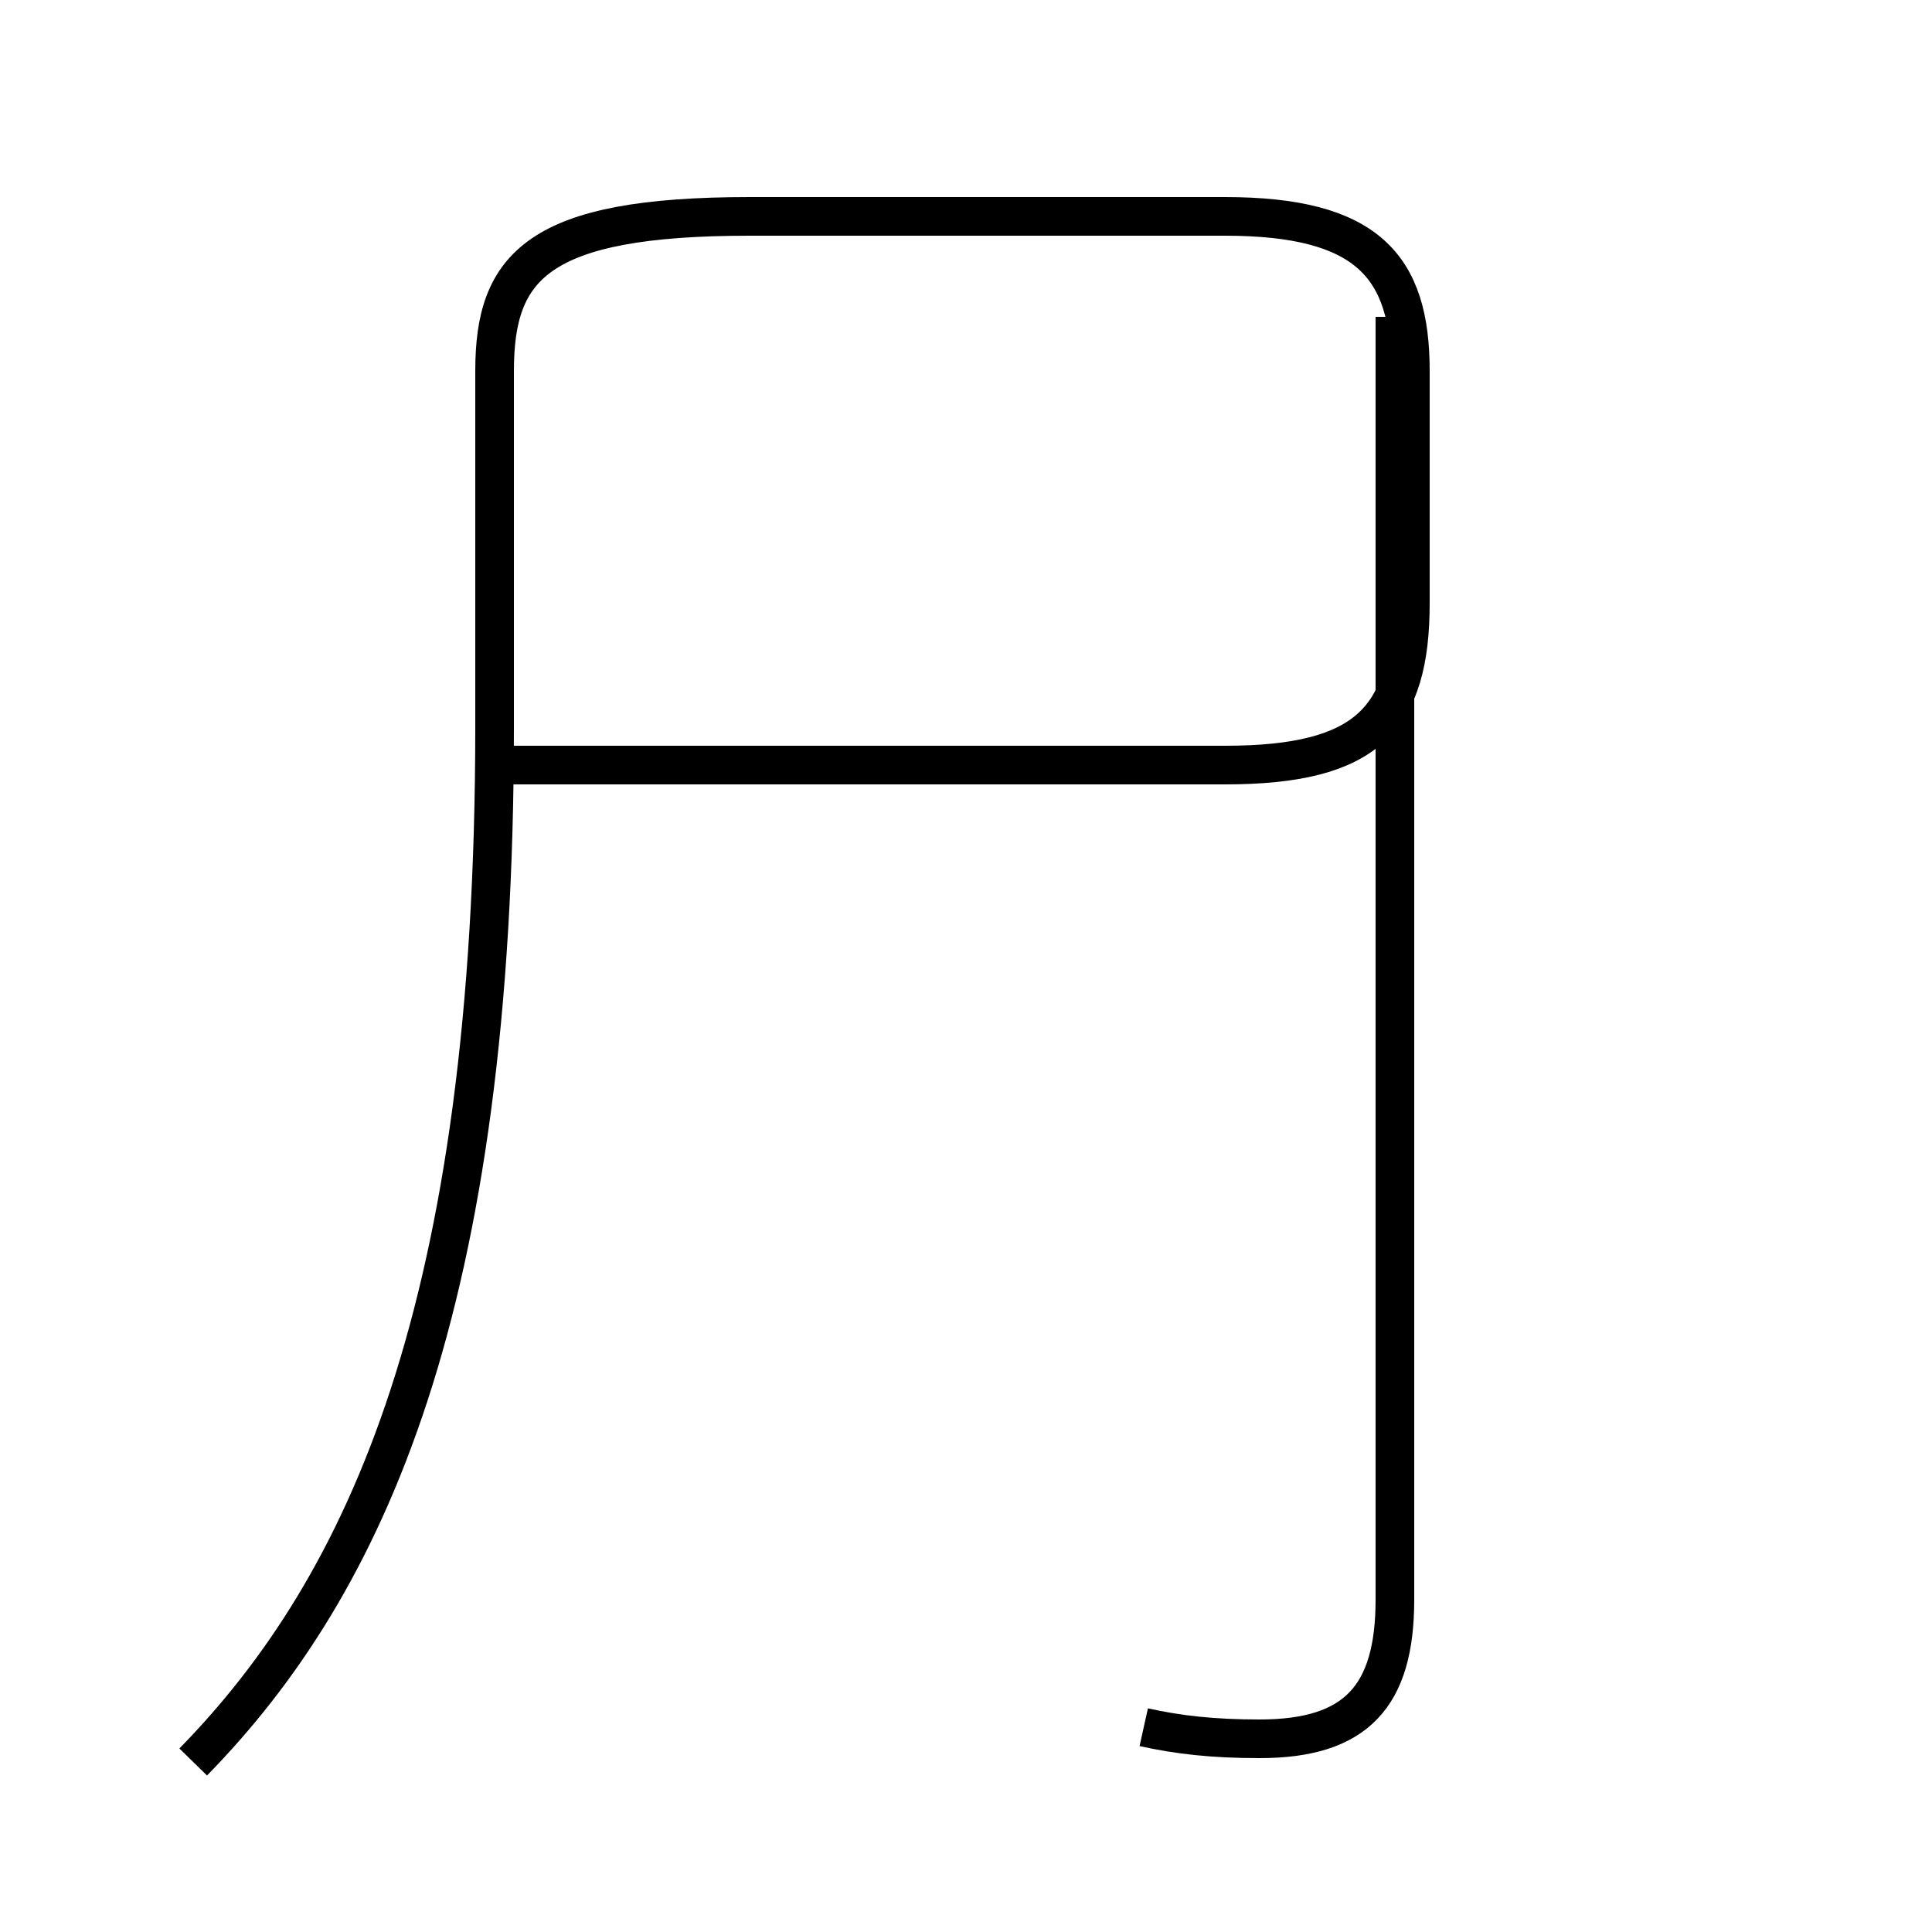 <?xml version='1.0' encoding='utf8'?>
<svg viewBox="0.0 -44.0 50.0 50.0" version="1.1" xmlns="http://www.w3.org/2000/svg">
<rect x="0.0" y="-44.0" width="50.0" height="50.0" fill="#808080" stroke="none"/>
<rect x="-1000" y="-1000" width="2000" height="2000" stroke="white" fill="white"/>
<g style="fill:none; stroke:#000000;  stroke-width:1">
<path d="M 5.0 -1.6 C 9.5 3.0 12.8 10.2 12.8 25.2 L 12.8 34.4 C 12.8 37.1 13.9 38.4 19.4 38.4 L 31.7 38.4 C 35.4 38.4 36.5 37.1 36.5 34.4 L 36.5 28.4 C 36.5 25.4 35.4 24.2 31.7 24.2 L 12.8 24.2 M 29.6 -0.7 C 30.5 -0.9 31.4 -1.0 32.6 -1.0 C 35.1 -1.0 36.1 0.1 36.1 2.6 L 36.1 35.8" transform="scale(1, -1)" />
</g>
</svg>